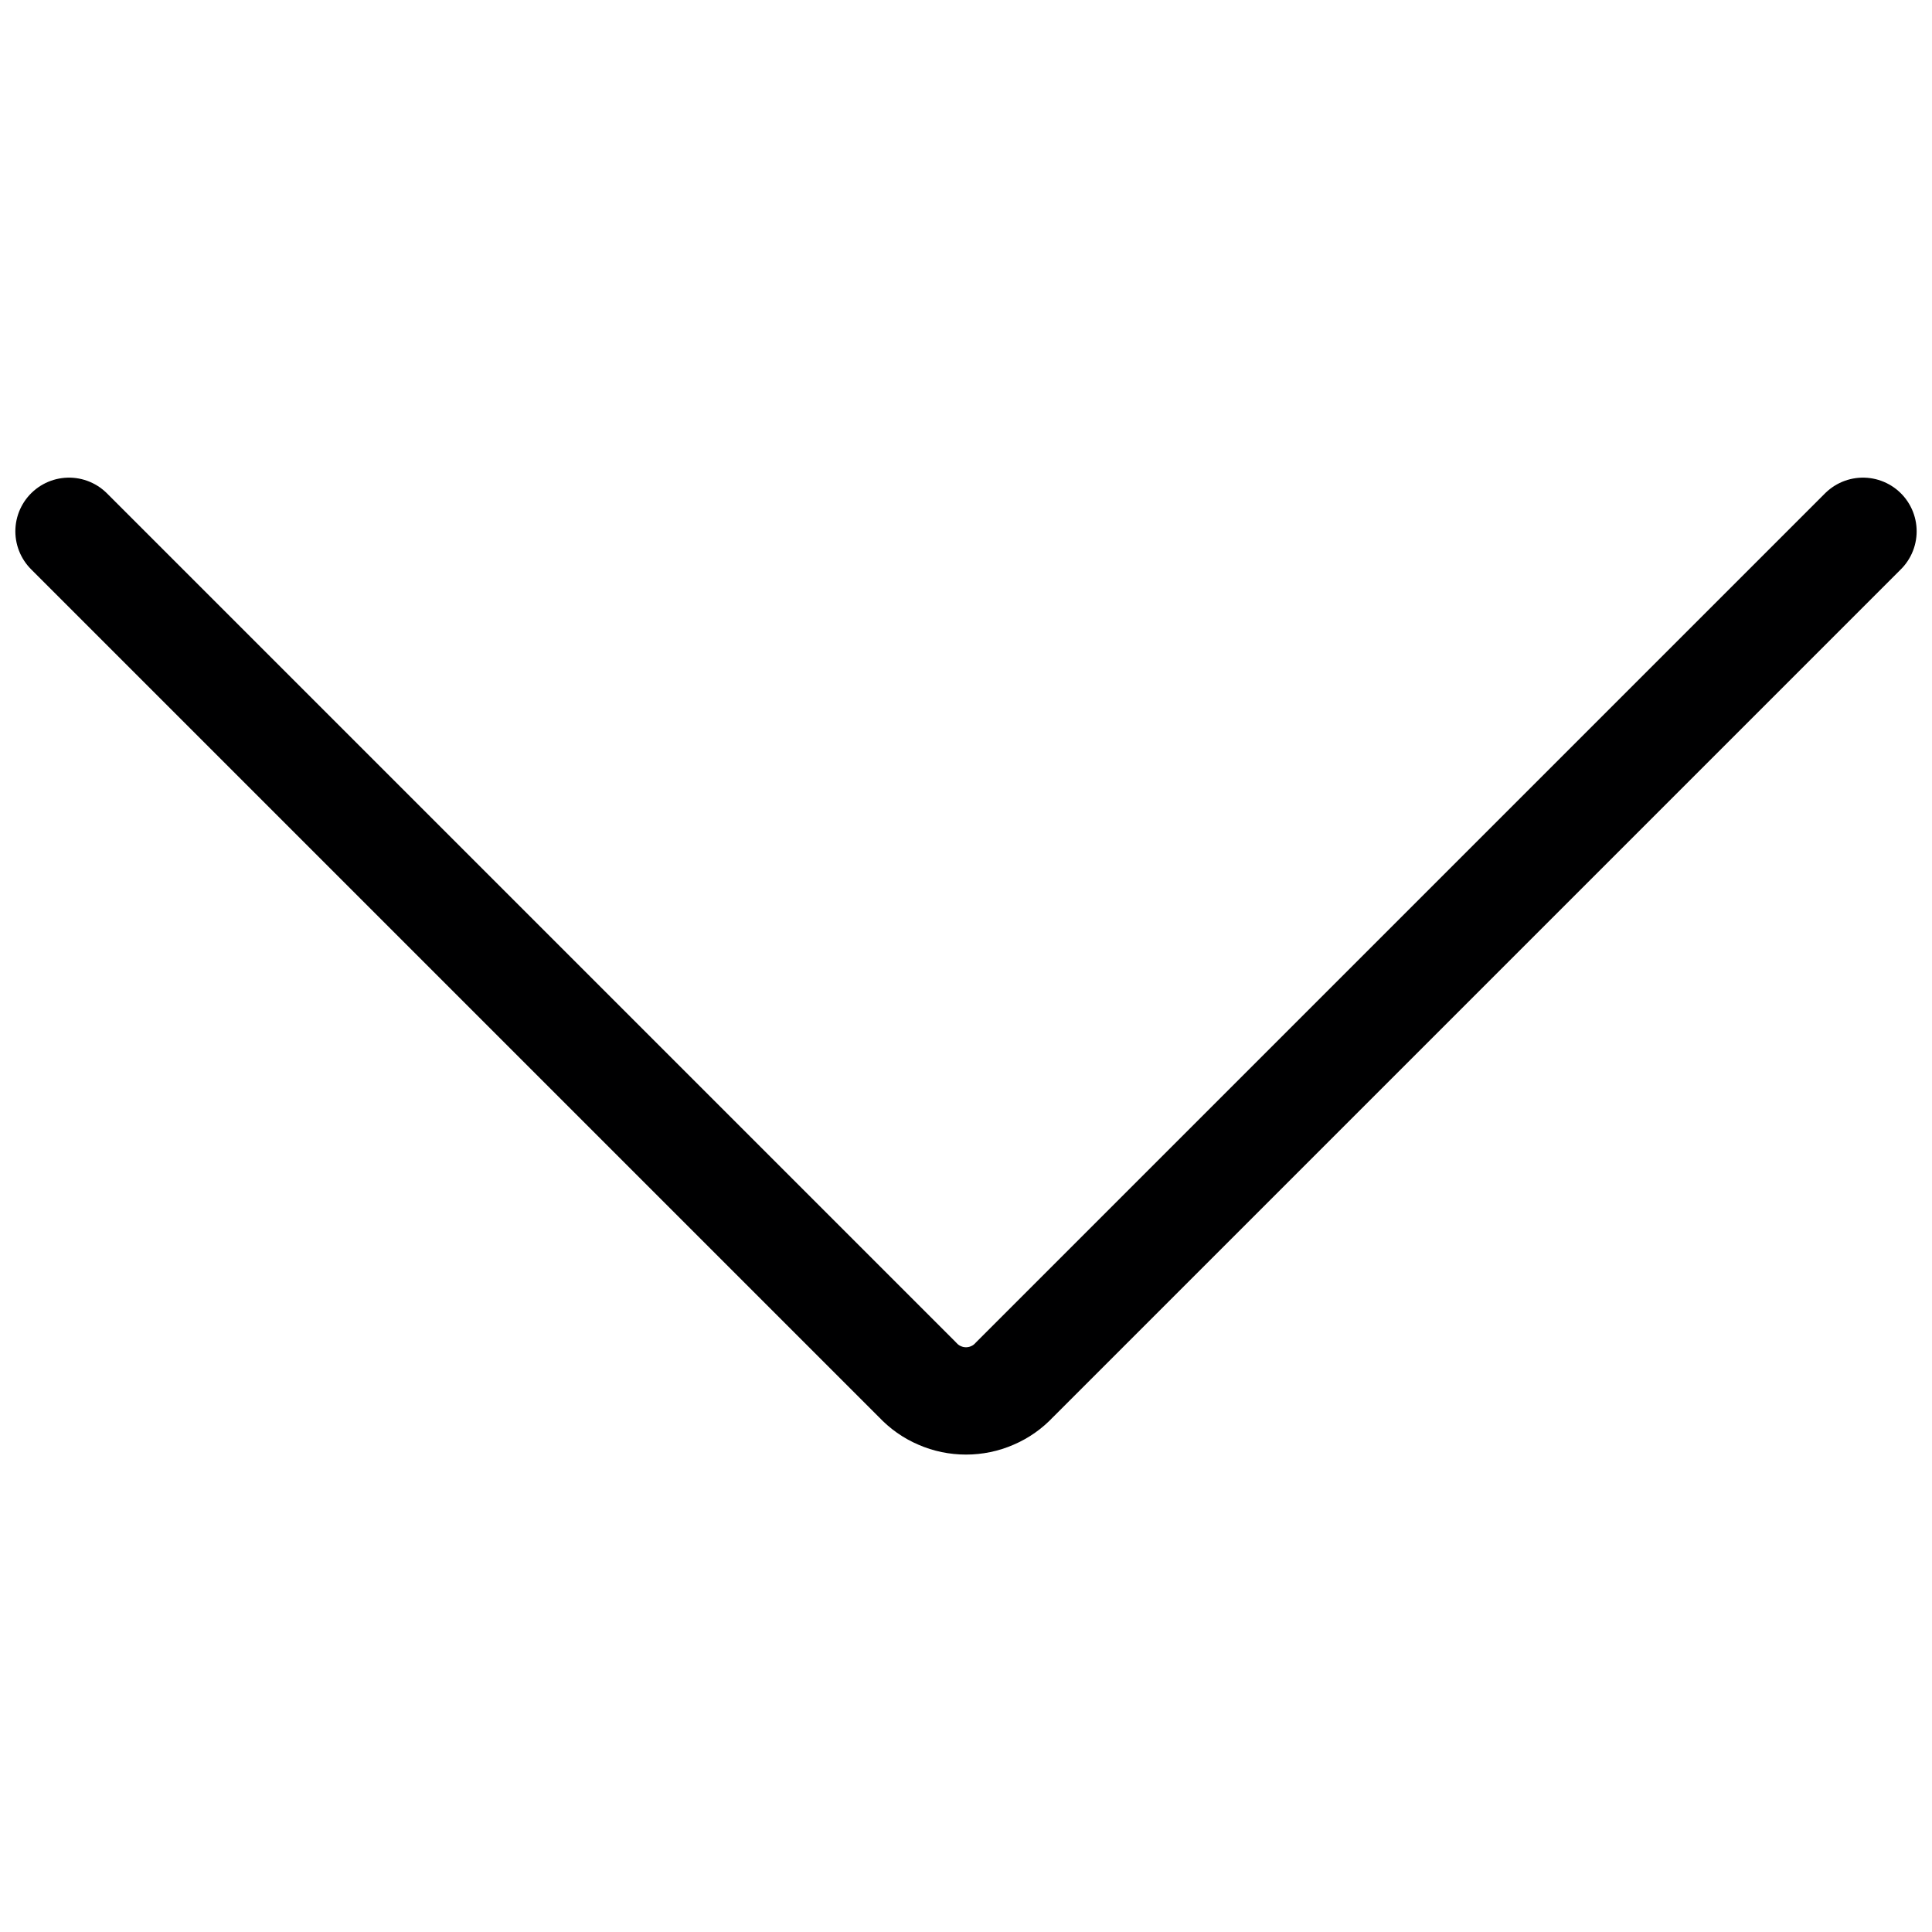 <svg width="18" height="18" viewBox="0 0 18 18" fill="none" xmlns="http://www.w3.org/2000/svg">
<path d="M0.643 4.95L8.55 12.857C8.608 12.919 8.677 12.968 8.755 13.001C8.832 13.035 8.916 13.052 9 13.052C9.084 13.052 9.168 13.035 9.245 13.001C9.323 12.968 9.392 12.919 9.45 12.857L17.357 4.95" stroke="#000001" stroke-linecap="round" stroke-linejoin="round"/>
</svg>
